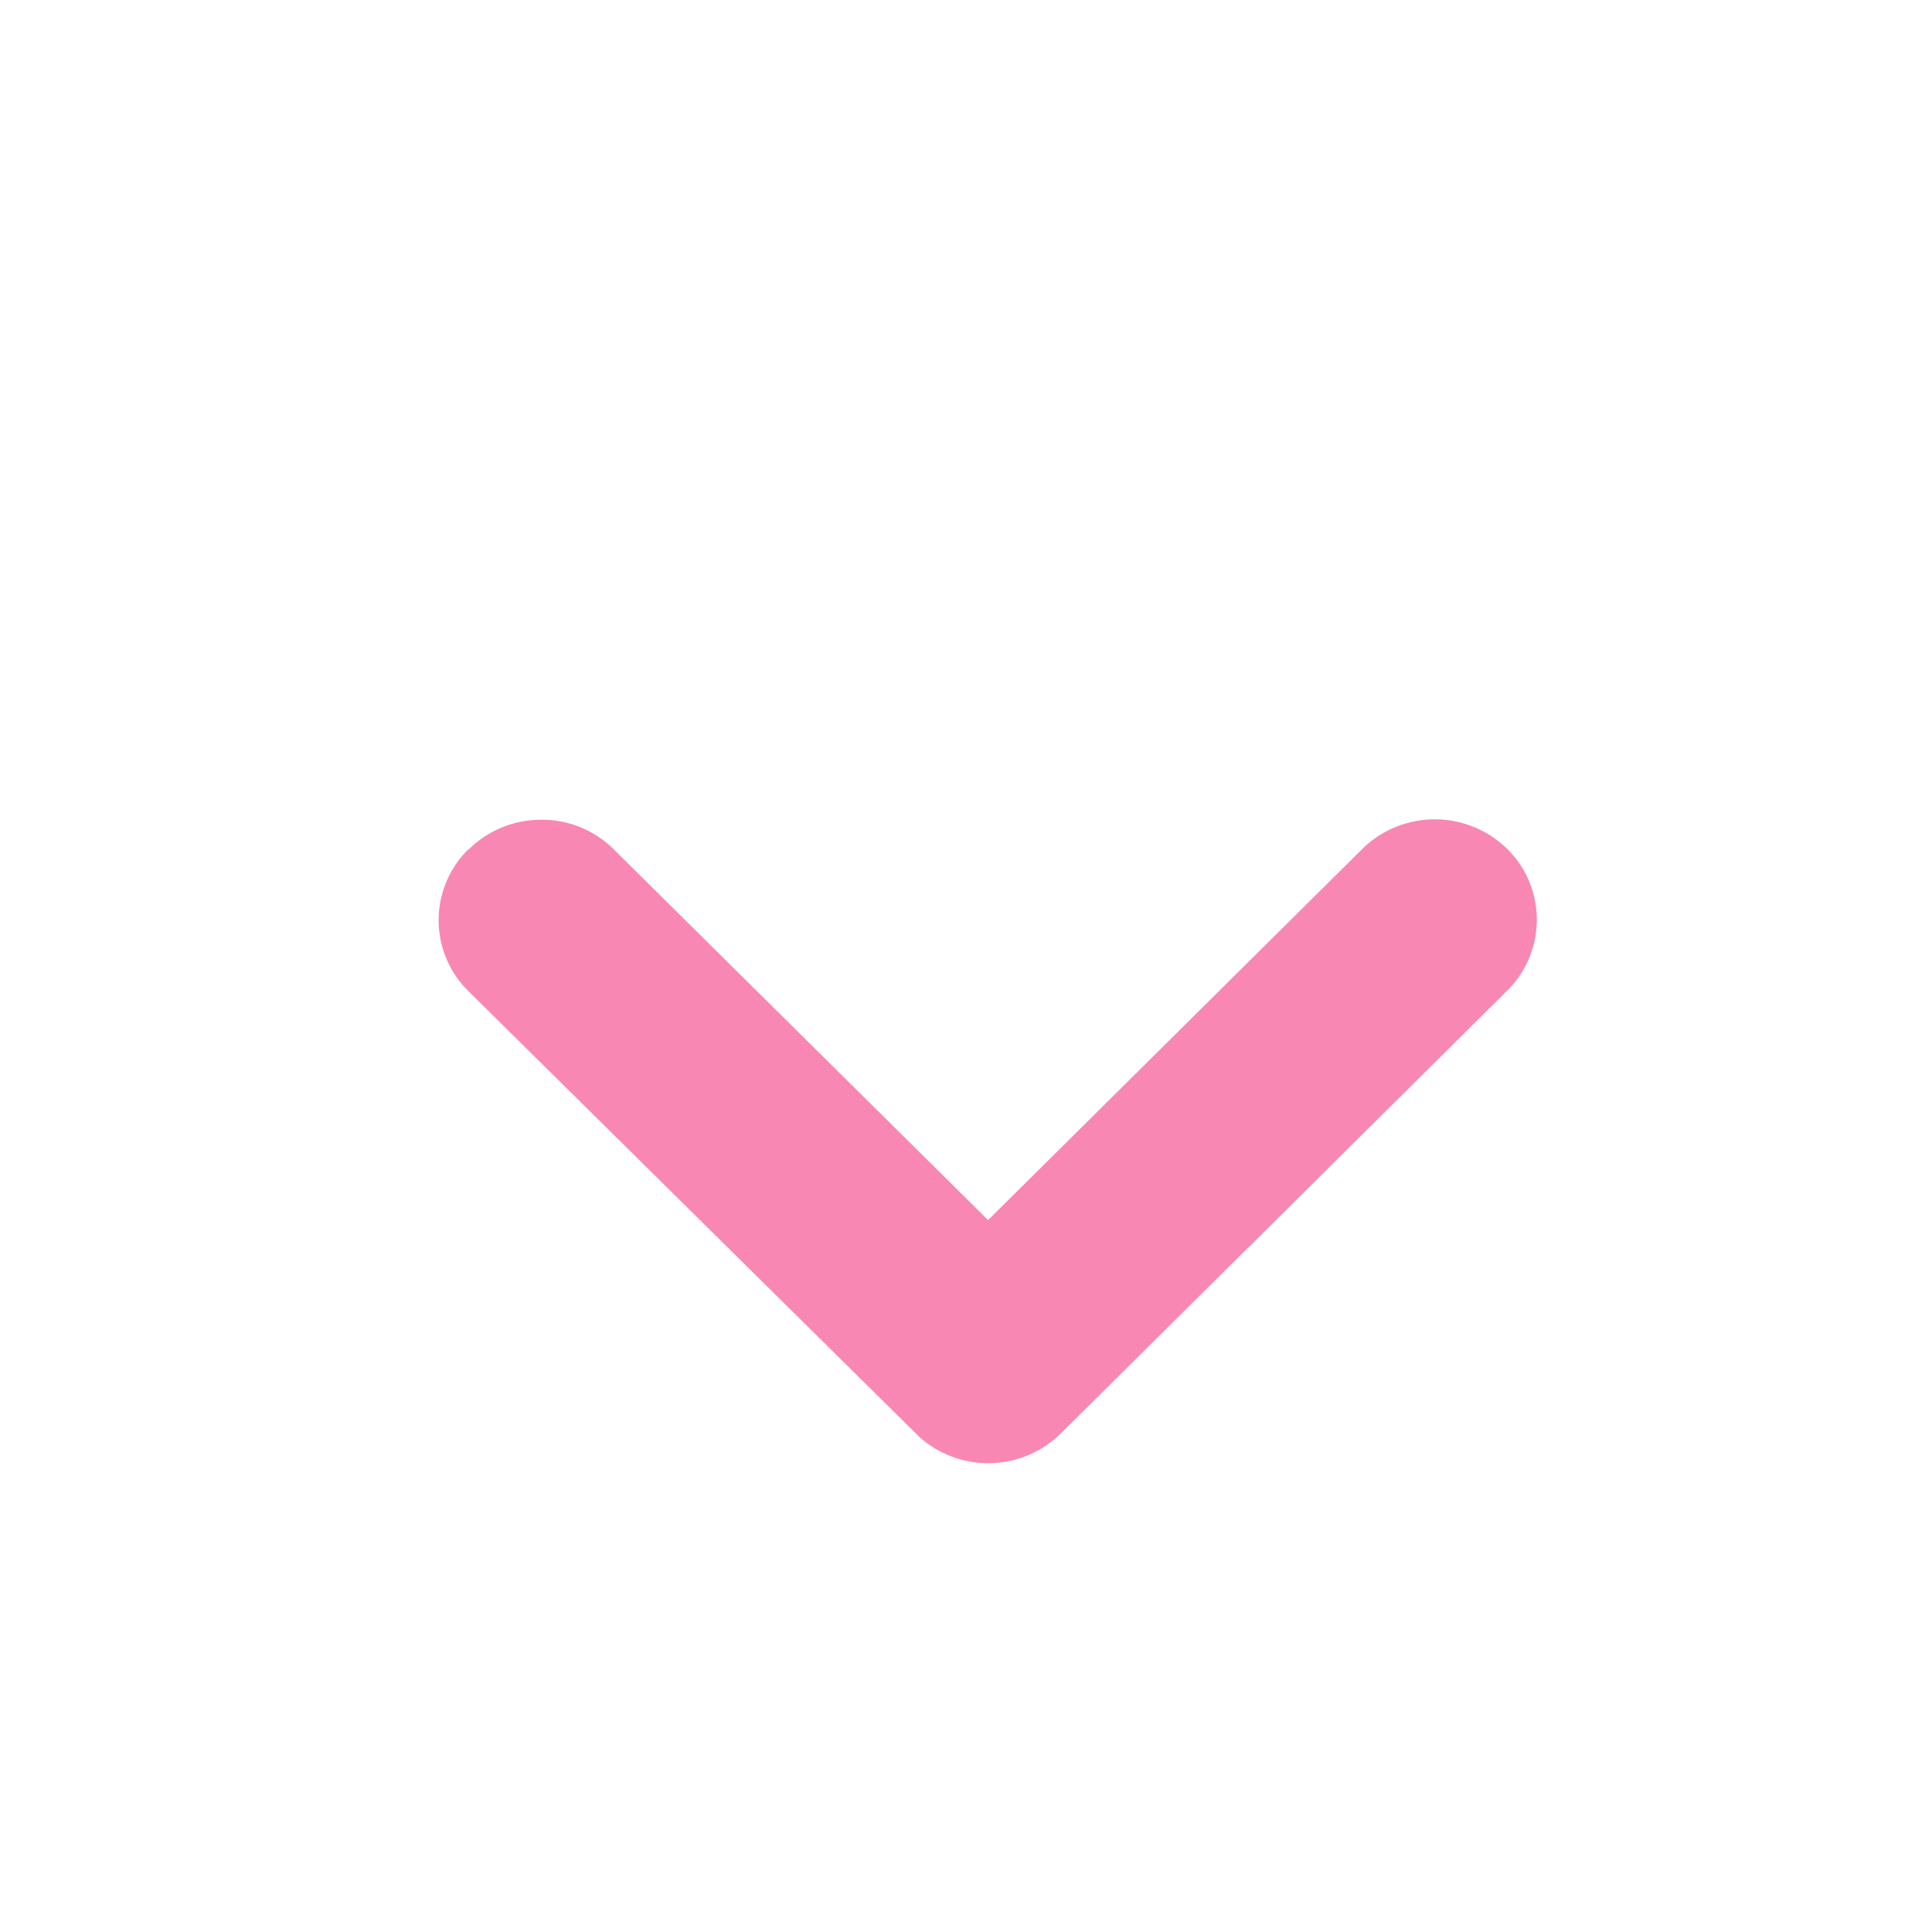<svg xmlns="http://www.w3.org/2000/svg" width="30" height="30" viewBox="0 0 30 30">
  <g id="グループ_1110293" data-name="グループ 1110293" transform="translate(-283 -2670)">
    <rect id="長方形_418840" data-name="長方形 418840" width="30" height="30" transform="translate(313 2670) rotate(90)" fill="none"/>
    <path id="合体_4" data-name="合体 4" d="M.468,16.587a1.592,1.592,0,0,1-.462-1.135,1.575,1.575,0,0,1,.464-1.123L6.222,8.521.464,2.715a1.606,1.606,0,0,1,0-2.26,1.546,1.546,0,0,1,2.19,0L9.532,7.388A1.606,1.606,0,0,1,9.579,9.6l-.013.012-6.9,6.98a1.543,1.543,0,0,1-2.2,0Z" transform="translate(306.864 2682.723) rotate(90)" fill="#f888b3"/>
  </g>
</svg>

